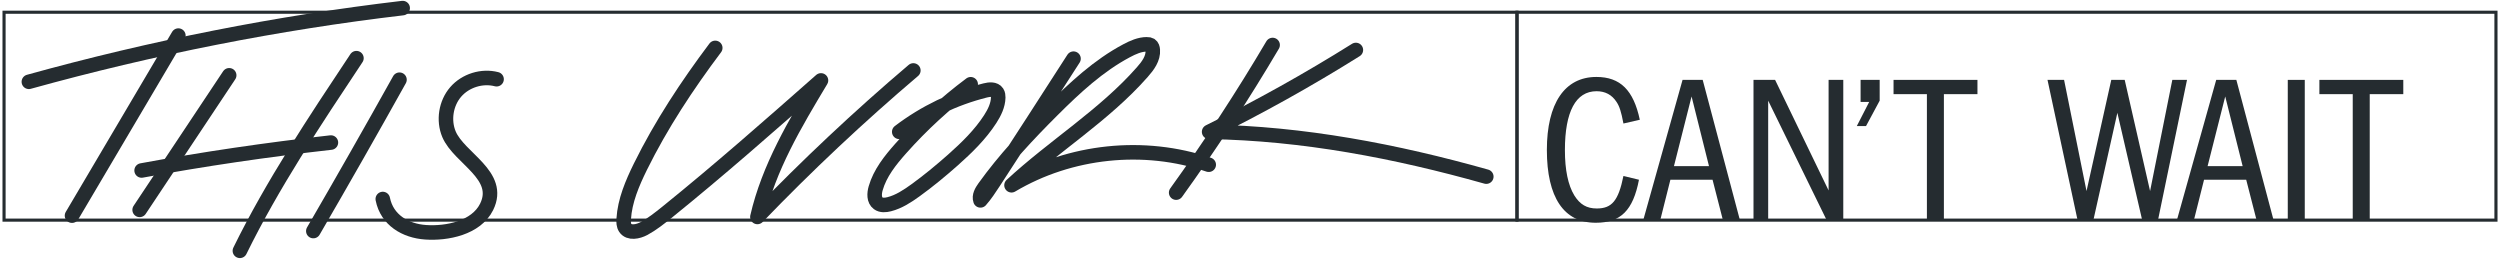 <svg width="309" height="32" viewBox="0 0 309 32" fill="none" xmlns="http://www.w3.org/2000/svg">
<path d="M200.657 21.749C200.035 24.809 199.231 25.768 197.364 25.768C196.12 25.768 195.29 25.276 194.59 24.161C193.812 22.89 193.423 20.997 193.423 18.56C193.423 13.789 194.771 11.274 197.338 11.274C198.401 11.274 199.231 11.715 199.802 12.597C200.165 13.141 200.372 13.764 200.657 15.267L202.68 14.801C201.902 11.145 200.268 9.511 197.312 9.511C193.397 9.511 191.193 12.778 191.193 18.534C191.193 24.394 193.294 27.531 197.235 27.531C200.32 27.531 201.85 26.002 202.576 22.216L200.657 21.749Z" fill="#252C30"/>
<path d="M207.964 9.874L203.116 27.168H205.216L206.46 22.216H211.672L212.942 27.168H215.043L210.453 9.874H207.964ZM211.231 20.531H206.901L209.079 11.923L211.231 20.531Z" fill="#252C30"/>
<path d="M216.732 9.874V27.168H218.547V12.441L225.755 27.168H227.829V9.874H226.014V23.538L219.402 9.874H216.732Z" fill="#252C30"/>
<path d="M229.969 9.874V12.597H231.032L229.502 15.579H230.643L232.328 12.441V9.874H229.969Z" fill="#252C30"/>
<path d="M234.042 9.874V11.637H238.165V27.168H240.265V11.637H244.413V9.874H234.042Z" fill="#252C30"/>
<path d="M253.071 9.874L256.779 27.168H258.75L261.706 13.945L264.765 27.168H266.736L270.314 9.874H268.499L265.75 23.616L262.613 9.874H260.954L257.894 23.616L255.12 9.874H253.071Z" fill="#252C30"/>
<path d="M273.923 9.874L269.075 27.168H271.175L272.42 22.216H277.631L278.902 27.168H281.002L276.413 9.874H273.923ZM277.19 20.531H272.86L275.038 11.923L277.19 20.531Z" fill="#252C30"/>
<path d="M282.769 9.874V27.168H284.869V9.874H282.769Z" fill="#252C30"/>
<path d="M286.676 9.874V11.637H290.798V27.168H292.898V11.637H297.047V9.874H286.676Z" fill="#252C30"/>
<path d="M22.046 4.398L8.9 26.654" stroke="#252C30" stroke-width="1.797" stroke-linecap="round" stroke-linejoin="round"/>
<path d="M3.568 10.11C18.845 5.877 34.327 2.82 49.771 1" stroke="#252C30" stroke-width="1.797" stroke-linecap="round" stroke-linejoin="round"/>
<path d="M28.327 9.306L17.26 25.941" stroke="#252C30" stroke-width="1.797" stroke-linecap="round" stroke-linejoin="round"/>
<path d="M44.055 7.189C38.874 14.98 33.678 22.793 29.65 31" stroke="#252C30" stroke-width="1.797" stroke-linecap="round" stroke-linejoin="round"/>
<path d="M17.504 21.072C25.125 19.667 32.942 18.513 40.9 17.62" stroke="#252C30" stroke-width="1.797" stroke-linecap="round" stroke-linejoin="round"/>
<path d="M49.376 9.852C45.882 16.117 42.332 22.353 38.727 28.558" stroke="#252C30" stroke-width="1.797" stroke-linecap="round" stroke-linejoin="round"/>
<path d="M61.376 9.791C59.578 9.321 57.538 9.958 56.324 11.362C55.11 12.765 54.776 14.881 55.497 16.596C56.764 19.584 62.081 21.647 60.147 25.569C58.85 28.186 55.224 28.891 52.607 28.709C50.104 28.535 47.828 27.2 47.312 24.598" stroke="#252C30" stroke-width="1.797" stroke-linecap="round" stroke-linejoin="round"/>
<path d="M88.405 5.92C84.924 10.554 81.715 15.414 79.153 20.608C78.148 22.657 77.229 24.798 77.089 27.072C77.066 27.454 77.074 27.859 77.284 28.17C77.759 28.871 78.849 28.645 79.597 28.248C80.617 27.695 81.52 26.971 82.424 26.247C88.927 20.998 95.204 15.468 101.473 9.939C98.264 15.281 95.009 20.741 93.615 26.815C99.732 20.46 106.165 14.417 112.89 8.708" stroke="#252C30" stroke-width="1.797" stroke-linecap="round" stroke-linejoin="round"/>
<path d="M119.977 10.414C116.835 12.76 113.939 15.419 111.333 18.35C110.032 19.814 108.771 21.395 108.233 23.272C108.046 23.918 108.007 24.728 108.545 25.125C108.926 25.406 109.448 25.359 109.908 25.242C111.099 24.939 112.151 24.245 113.155 23.521C114.76 22.361 116.294 21.091 117.781 19.775C119.487 18.256 121.153 16.644 122.392 14.721C122.913 13.911 123.357 13.015 123.381 12.057C123.381 11.839 123.365 11.613 123.241 11.427C122.952 10.983 122.29 11.045 121.776 11.177C117.924 12.148 114.308 13.889 111.146 16.294" stroke="#252C30" stroke-width="1.797" stroke-linecap="round" stroke-linejoin="round"/>
<path d="M132.686 7.252C129.405 12.361 126.111 17.454 122.804 22.532C122.297 23.303 121.791 24.082 121.184 24.767C120.989 24.222 121.332 23.646 121.667 23.178C124.151 19.721 127.071 16.605 130.077 13.607C132.858 10.835 135.77 8.124 139.236 6.279C140.023 5.858 140.871 5.477 141.759 5.477C141.916 5.466 142.073 5.501 142.211 5.578C142.398 5.702 142.468 5.944 142.484 6.17C142.569 7.213 141.876 8.14 141.183 8.919C136.471 14.269 130.249 18.054 125.023 22.898C132.266 18.591 141.417 17.633 149.399 20.359" stroke="#252C30" stroke-width="1.797" stroke-linecap="round" stroke-linejoin="round"/>
<path d="M157.296 5.562C153.605 11.819 149.63 17.901 145.373 23.809" stroke="#252C30" stroke-width="1.797" stroke-linecap="round" stroke-linejoin="round"/>
<path d="M167.585 6.177C161.714 9.853 155.66 13.23 149.447 16.294C161.043 16.481 172.538 18.685 183.706 21.831" stroke="#252C30" stroke-width="1.797" stroke-linecap="round" stroke-linejoin="round"/>
<rect x="187.5" y="1.511" width="121" height="25.697" stroke="#252C30" stroke-width="0.385"/>
<rect x="0.5" y="1.511" width="187" height="25.697" stroke="#252C30" stroke-width="0.385"/>
</svg>
